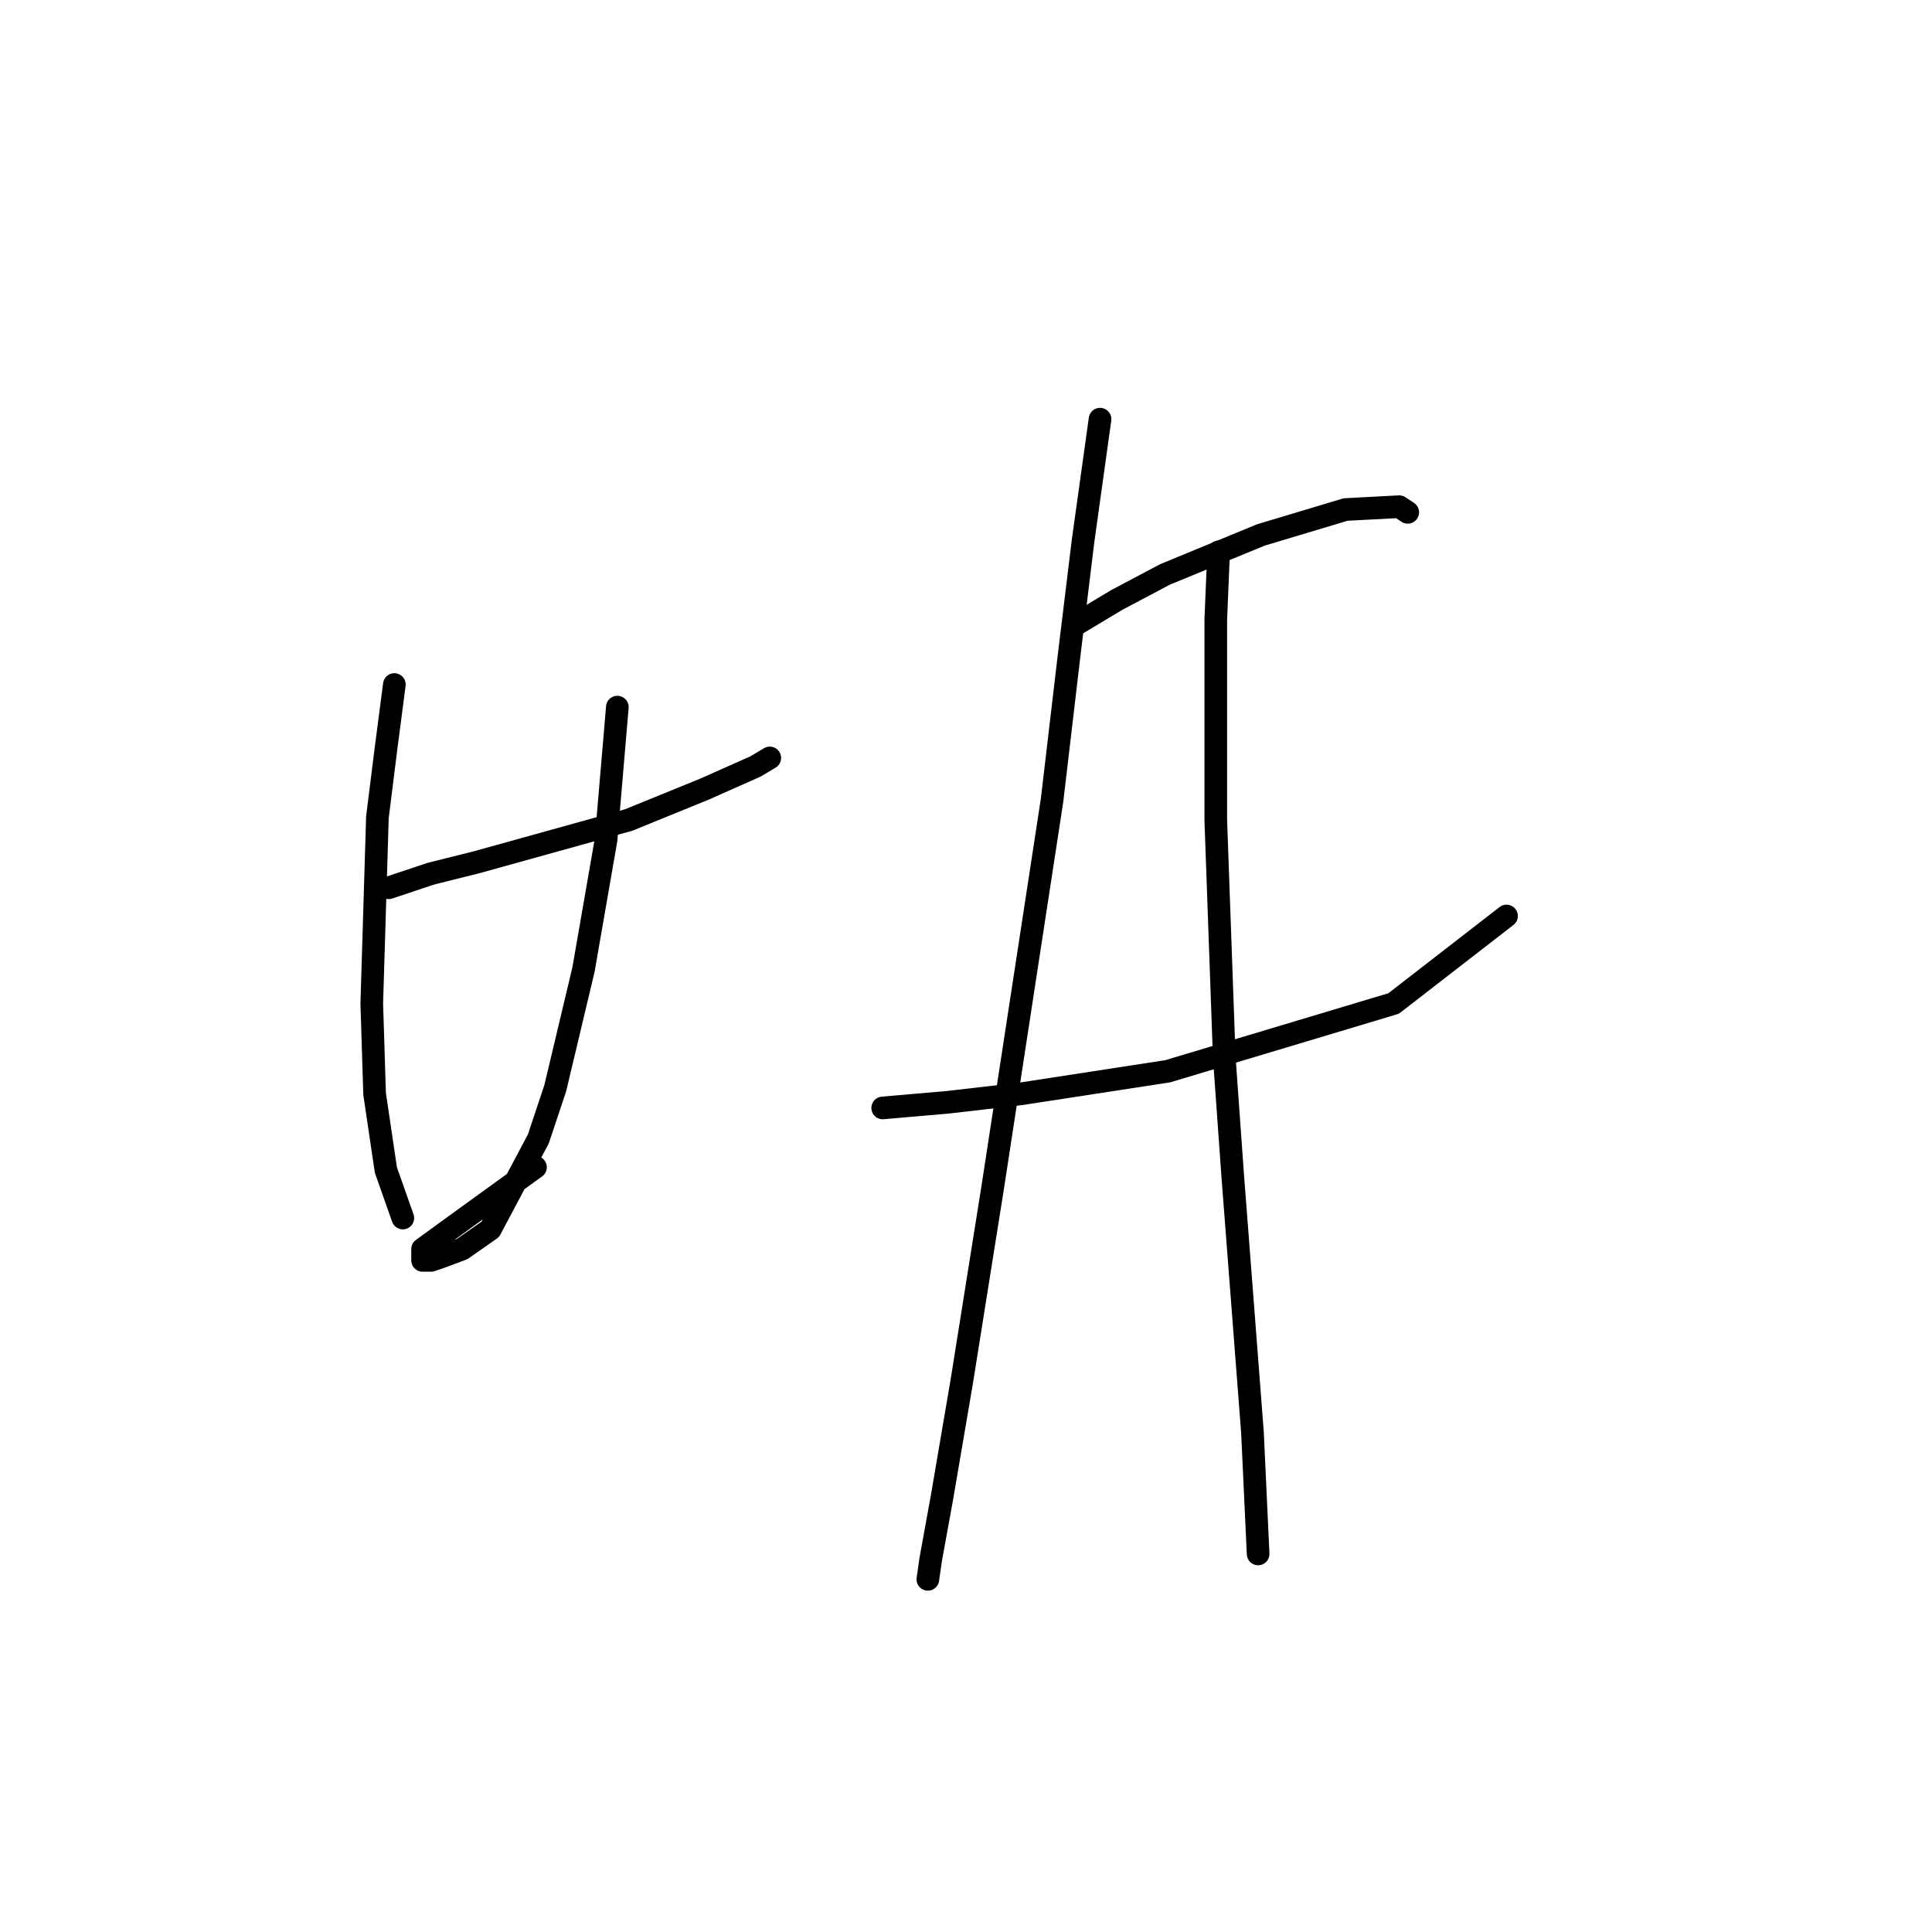 <?xml version="1.0" standalone="no"?>
    <svg width="256" height="256" xmlns="http://www.w3.org/2000/svg" version="1.1">
    <polyline stroke="black" stroke-width="3" stroke-linecap="round" fill="transparent" stroke-linejoin="round" points="51.506 117.634 57.116 115.763 63.101 114.267 76.566 110.527 83.298 108.657 93.397 104.543 100.13 101.55 102 100.428 102 100.428 " />
        <polyline stroke="black" stroke-width="3" stroke-linecap="round" fill="transparent" stroke-linejoin="round" points="52.254 90.703 51.132 99.306 50.01 108.283 49.262 132.969 49.636 144.938 51.132 155.037 53.376 161.395 53.376 161.395 " />
        <polyline stroke="black" stroke-width="3" stroke-linecap="round" fill="transparent" stroke-linejoin="round" points="81.802 93.696 80.306 111.275 77.314 128.48 73.574 144.19 71.329 150.922 64.971 162.891 61.231 165.51 58.238 166.632 57.116 167.006 55.994 167.006 55.994 165.51 60.108 162.517 70.955 154.663 70.955 154.663 " />
        <polyline stroke="black" stroke-width="3" stroke-linecap="round" fill="transparent" stroke-linejoin="round" points="142.395 82.849 148.006 79.482 154.364 76.116 167.081 70.88 178.302 67.513 185.409 67.139 186.531 67.887 186.531 67.887 " />
        <polyline stroke="black" stroke-width="3" stroke-linecap="round" fill="transparent" stroke-linejoin="round" points="116.961 146.808 125.564 146.06 135.289 144.938 154.738 141.946 184.661 132.969 199.622 121.374 199.622 121.374 " />
        <polyline stroke="black" stroke-width="3" stroke-linecap="round" fill="transparent" stroke-linejoin="round" points="145.761 55.544 143.517 71.628 141.647 86.963 139.403 106.039 131.548 157.281 127.434 183.089 124.816 198.424 123.32 206.653 122.946 209.271 122.946 209.271 " />
        <polyline stroke="black" stroke-width="3" stroke-linecap="round" fill="transparent" stroke-linejoin="round" points="161.471 73.124 161.097 82.101 161.097 108.657 162.219 140.075 163.341 155.785 165.959 189.822 166.707 205.905 166.707 205.905 " />
        </svg>